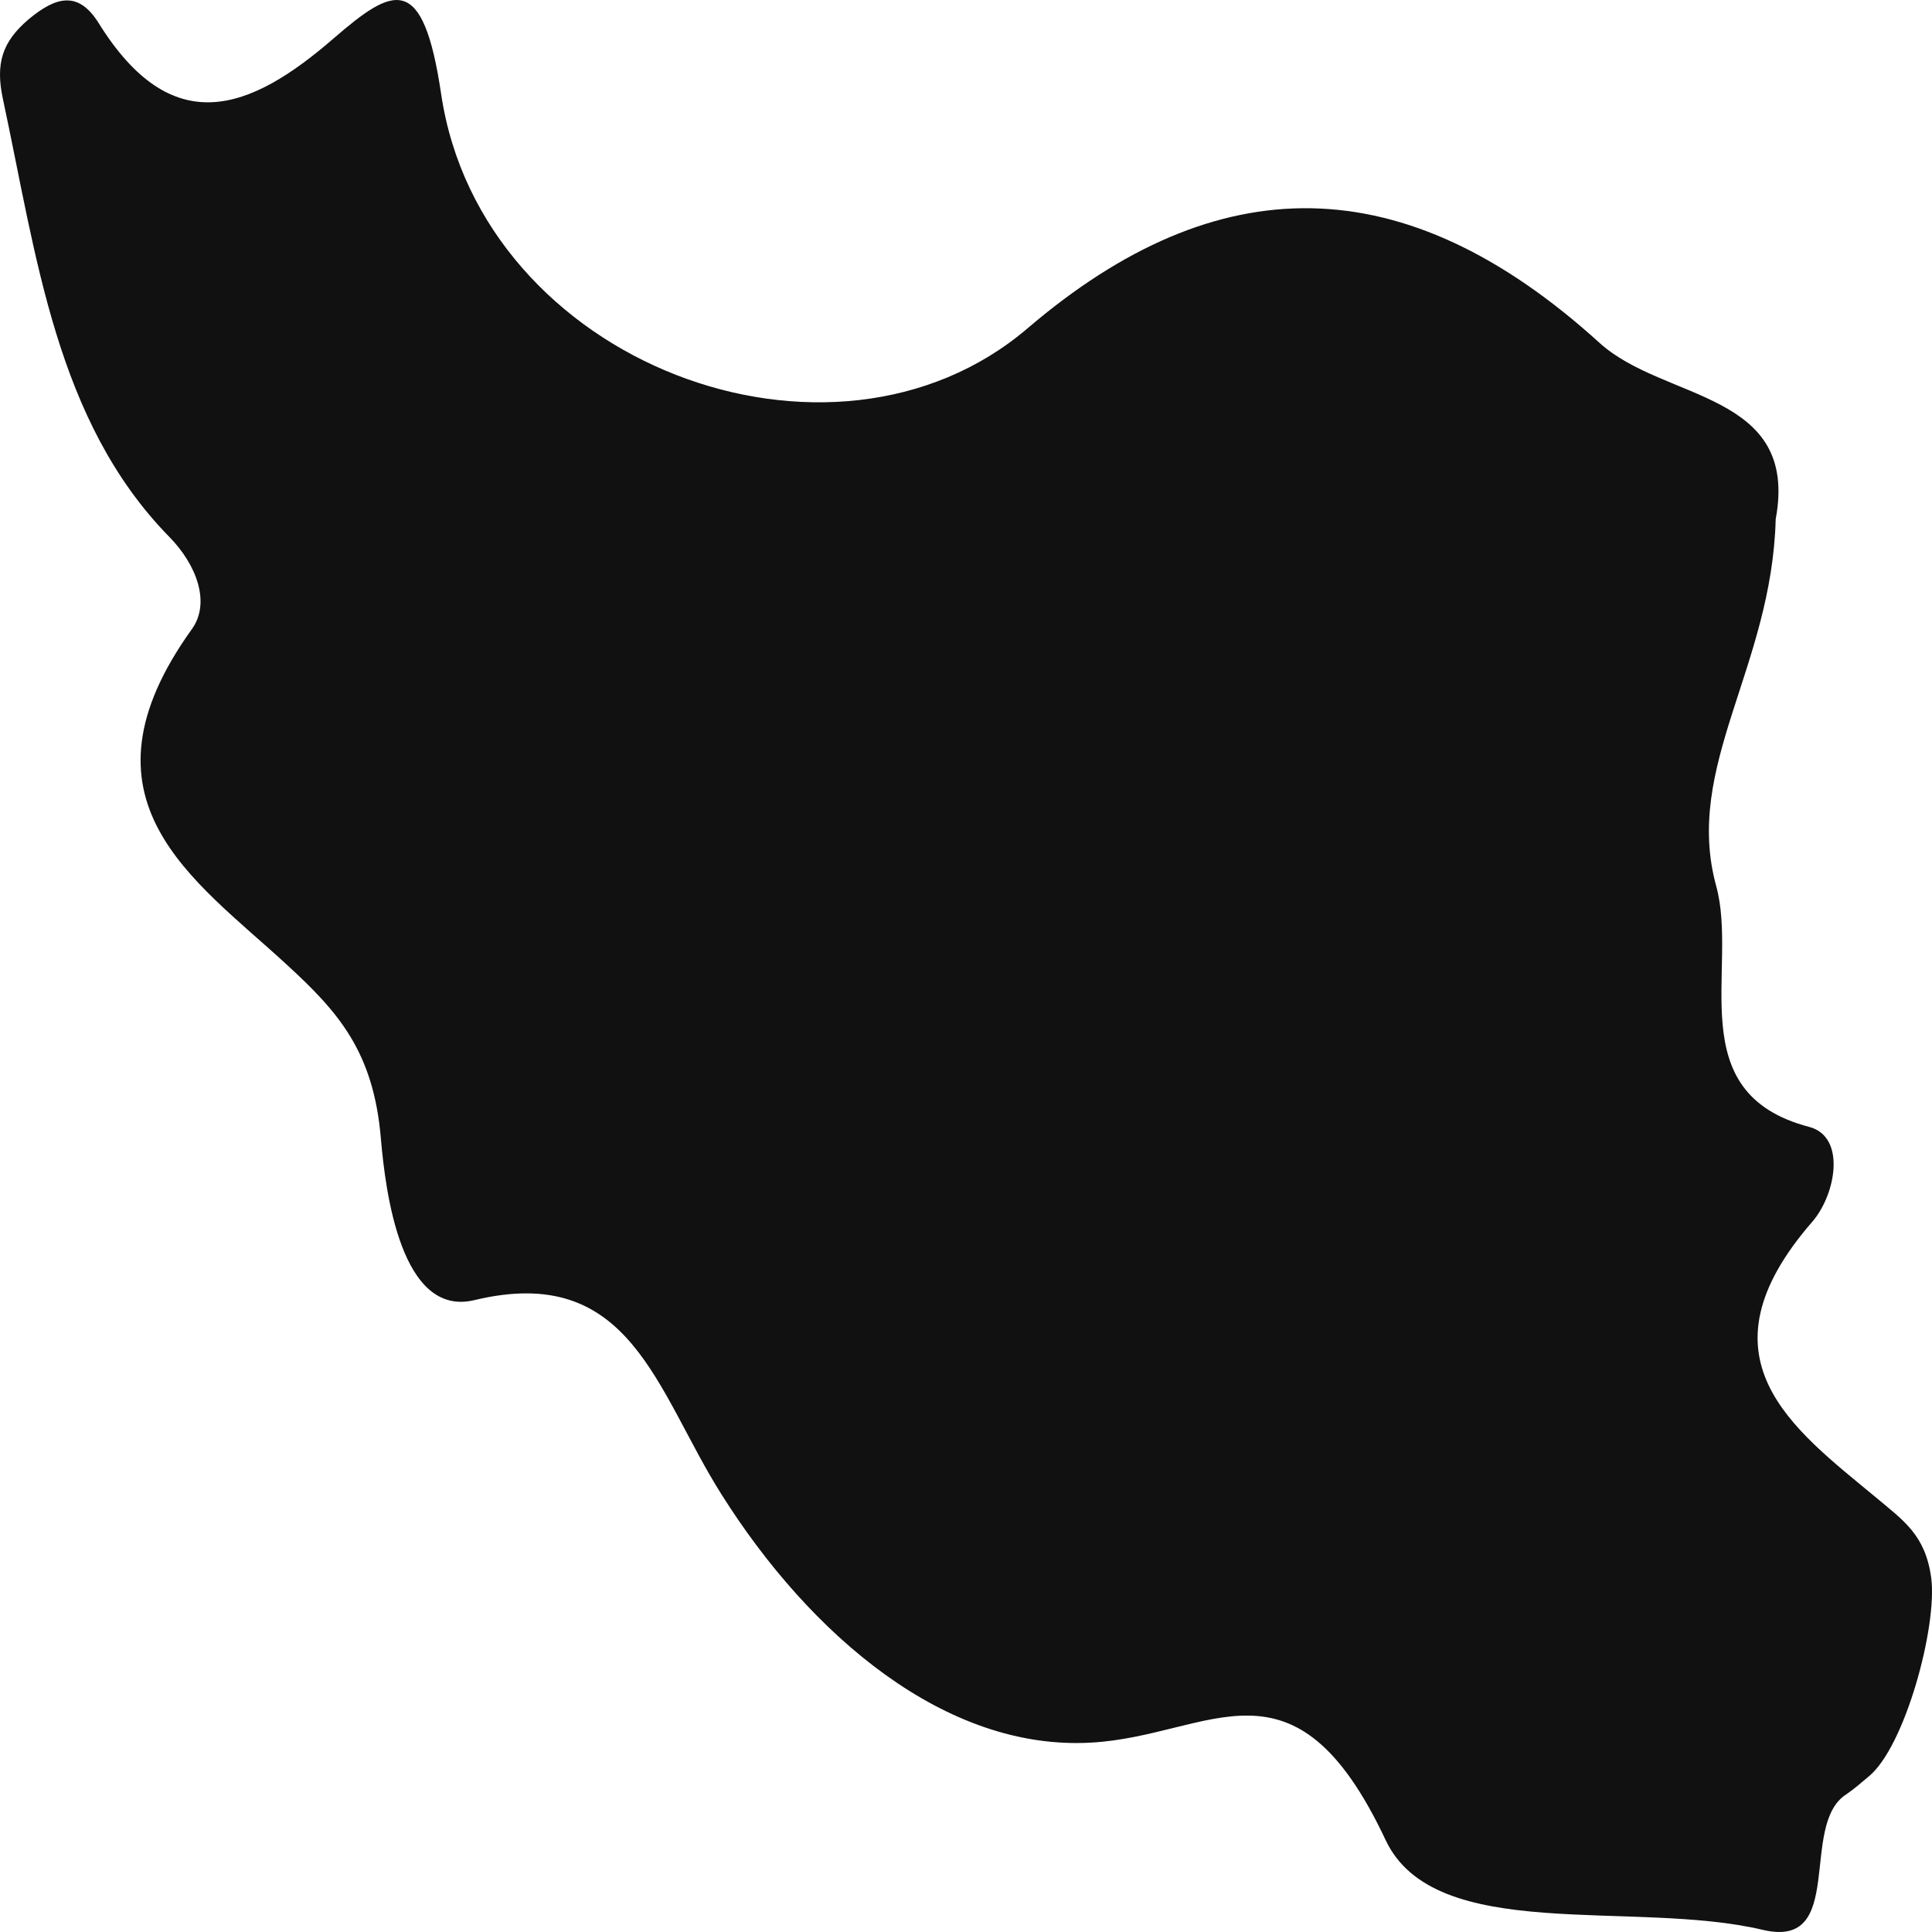 <svg width="20" height="20" viewBox="0 0 20 20" fill="none" xmlns="http://www.w3.org/2000/svg">
<path d="M16.559 3.55C14.537 1.715 12.604 1.718 10.637 3.399C8.612 5.127 4.982 3.764 4.567 0.975C4.379 -0.294 4.073 -0.138 3.453 0.398C2.585 1.151 1.779 1.459 1.02 0.237C0.811 -0.096 0.581 -0.038 0.296 0.2C0.021 0.434 -0.049 0.659 0.031 1.029C0.379 2.651 0.578 4.355 1.748 5.553C2.037 5.845 2.182 6.241 1.986 6.513C0.713 8.286 2.009 9.102 2.962 9.98C3.501 10.474 3.867 10.883 3.943 11.788C3.99 12.334 4.151 13.641 4.91 13.459C6.532 13.068 6.788 14.395 7.472 15.475C8.388 16.927 9.789 18.13 11.302 18.039C12.539 17.968 13.393 17.03 14.343 19.046C14.851 20.133 16.904 19.659 18.249 19.978C19.118 20.183 18.619 18.893 19.111 18.576C19.193 18.521 19.27 18.452 19.346 18.389C19.721 18.081 20.057 16.835 19.992 16.335C19.932 15.89 19.706 15.742 19.424 15.505C18.558 14.787 17.532 14.059 18.762 12.646C19.003 12.367 19.115 11.769 18.73 11.666C17.388 11.316 18.001 10.027 17.766 9.172C17.426 7.932 18.342 6.913 18.382 5.374C18.628 4.049 17.227 4.156 16.559 3.55Z" fill="#121111"/>
</svg>

